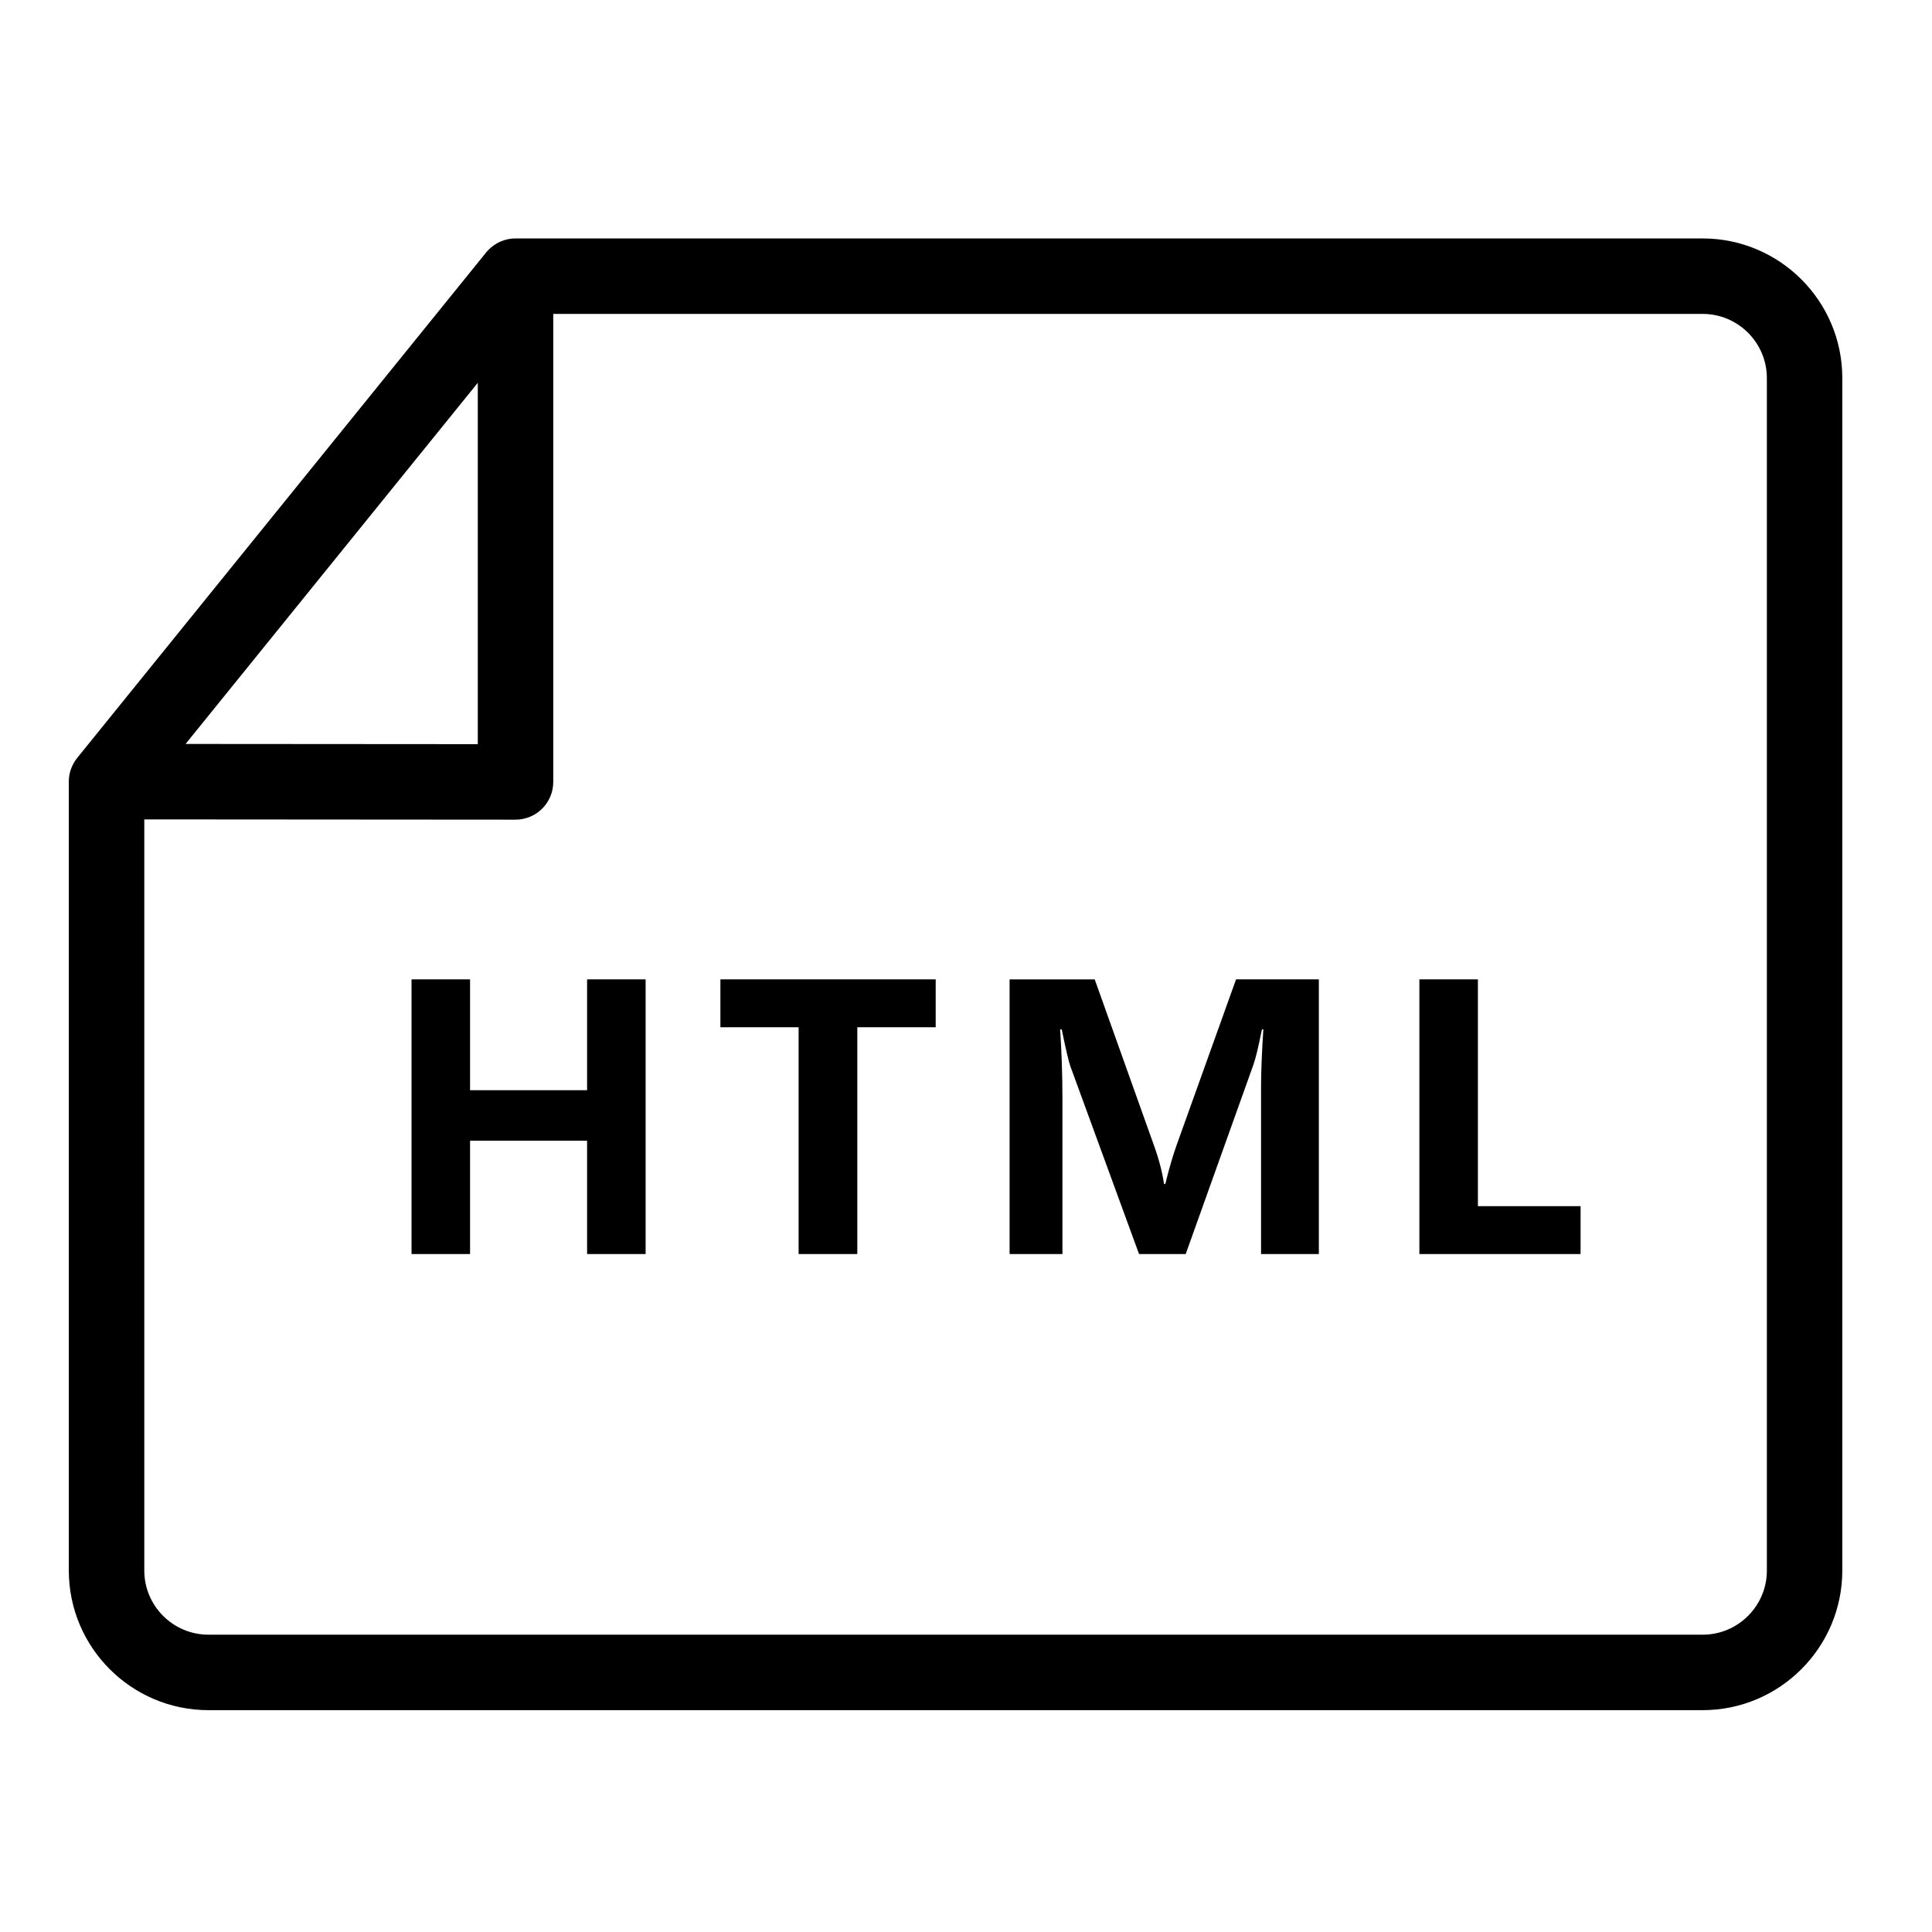 <?xml version="1.0" encoding="utf-8"?>
<!-- Generator: Adobe Illustrator 24.0.1, SVG Export Plug-In . SVG Version: 6.00 Build 0)  -->
<svg version="1.1" id="图层_1" xmlns="http://www.w3.org/2000/svg" xmlns:xlink="http://www.w3.org/1999/xlink" x="0px" y="0px"
	 viewBox="0 0 1024 1024" style="enable-background:new 0 0 1024 1024;" xml:space="preserve">
<style type="text/css">
	.st0{fill:none;stroke:#000000;stroke-width:40;stroke-linecap:round;stroke-linejoin:round;stroke-miterlimit:10;}
	.st1{fill:none;stroke:#000000;stroke-width:40;stroke-linecap:round;stroke-miterlimit:10;}
	.st2{fill:none;stroke:#000000;stroke-width:40;stroke-miterlimit:10;}
</style>
<g>
	<path d="M902.46,126.38H273.24c-0.63,0-1.25,0.04-1.87,0.09c-0.09,0.01-0.18,0.01-0.27,0.02c-0.56,0.06-1.11,0.15-1.65,0.25
		c-0.15,0.03-0.29,0.06-0.44,0.09c-0.51,0.11-1.01,0.24-1.5,0.39c-0.17,0.05-0.33,0.1-0.49,0.16c-0.48,0.16-0.96,0.33-1.43,0.52
		c-0.14,0.06-0.27,0.12-0.41,0.18c-0.43,0.19-0.85,0.39-1.26,0.61c-0.09,0.05-0.19,0.1-0.29,0.15c-0.47,0.26-0.93,0.54-1.38,0.84
		c-0.1,0.07-0.21,0.14-0.31,0.21c-0.45,0.31-0.88,0.63-1.3,0.97c-0.09,0.07-0.17,0.14-0.26,0.21c-0.43,0.36-0.85,0.74-1.25,1.13
		c-0.04,0.04-0.08,0.09-0.13,0.13c-0.38,0.38-0.74,0.78-1.09,1.19c-0.05,0.06-0.11,0.12-0.16,0.19c-0.02,0.03-0.05,0.05-0.07,0.08
		L40.93,401.7c-0.33,0.41-0.65,0.84-0.94,1.27c-0.11,0.16-0.21,0.32-0.31,0.48c-0.24,0.38-0.48,0.76-0.7,1.15
		c-0.14,0.25-0.26,0.51-0.39,0.76c-0.14,0.28-0.28,0.56-0.41,0.85c-0.12,0.28-0.23,0.57-0.35,0.86c-0.11,0.28-0.21,0.56-0.31,0.84
		c-0.1,0.29-0.19,0.59-0.27,0.89c-0.09,0.3-0.16,0.61-0.24,0.91c-0.07,0.28-0.13,0.57-0.19,0.86c-0.07,0.36-0.12,0.73-0.17,1.1
		c-0.03,0.24-0.07,0.48-0.09,0.72c-0.06,0.6-0.09,1.2-0.09,1.8c0,0.02,0,0.05,0,0.07c0,0,0,0,0,0.01c0,0,0,0,0,0.01V832.4
		c0,40.82,33.21,74.02,74.02,74.02h791.95c40.82,0,74.02-33.21,74.02-74.02V200.4C976.48,159.58,943.27,126.38,902.46,126.38z
		 M253.24,202.89v191.53l-154.88-0.11L253.24,202.89z M936.48,832.4c0,18.76-15.26,34.02-34.02,34.02H110.5
		c-18.76,0-34.02-15.26-34.02-34.02v-398.1l196.75,0.14c0,0,0.01,0,0.01,0c5.3,0,10.39-2.11,14.14-5.85
		c3.75-3.75,5.86-8.84,5.86-14.15V166.38h609.21c18.76,0,34.02,15.26,34.02,34.02V832.4z"/>
	<polygon points="311.17,577.83 249.14,577.83 249.14,519.08 218.12,519.08 218.12,664.67 249.14,664.67 249.14,604.61 
		311.17,604.61 311.17,664.67 342.19,664.67 342.19,519.08 311.17,519.08 	"/>
	<polygon points="381.83,544.46 423.28,544.46 423.28,664.67 454.39,664.67 454.39,544.46 495.94,544.46 495.94,519.08 
		381.83,519.08 	"/>
	<path d="M623.65,606.87c-2.07,5.83-4.07,12.72-6.02,20.68h-0.66c-0.94-6.39-2.73-13.22-5.36-20.49l-31.39-87.97h-45.12v145.59
		h28.01v-82.33c0-12.28-0.41-24.53-1.22-36.75h0.85c2.19,10.71,3.73,17.26,4.61,19.64l36.37,99.44h24.72l35.9-100.38
		c1.13-3.13,2.63-9.37,4.51-18.7h0.75c-0.81,12.35-1.22,22.59-1.22,30.73v88.35h30.64V519.08h-43.89L623.65,606.87z"/>
	<polygon points="783.32,519.08 752.3,519.08 752.3,664.67 837.74,664.67 837.74,639.29 783.32,639.29 	"/>
</g>
</svg>
